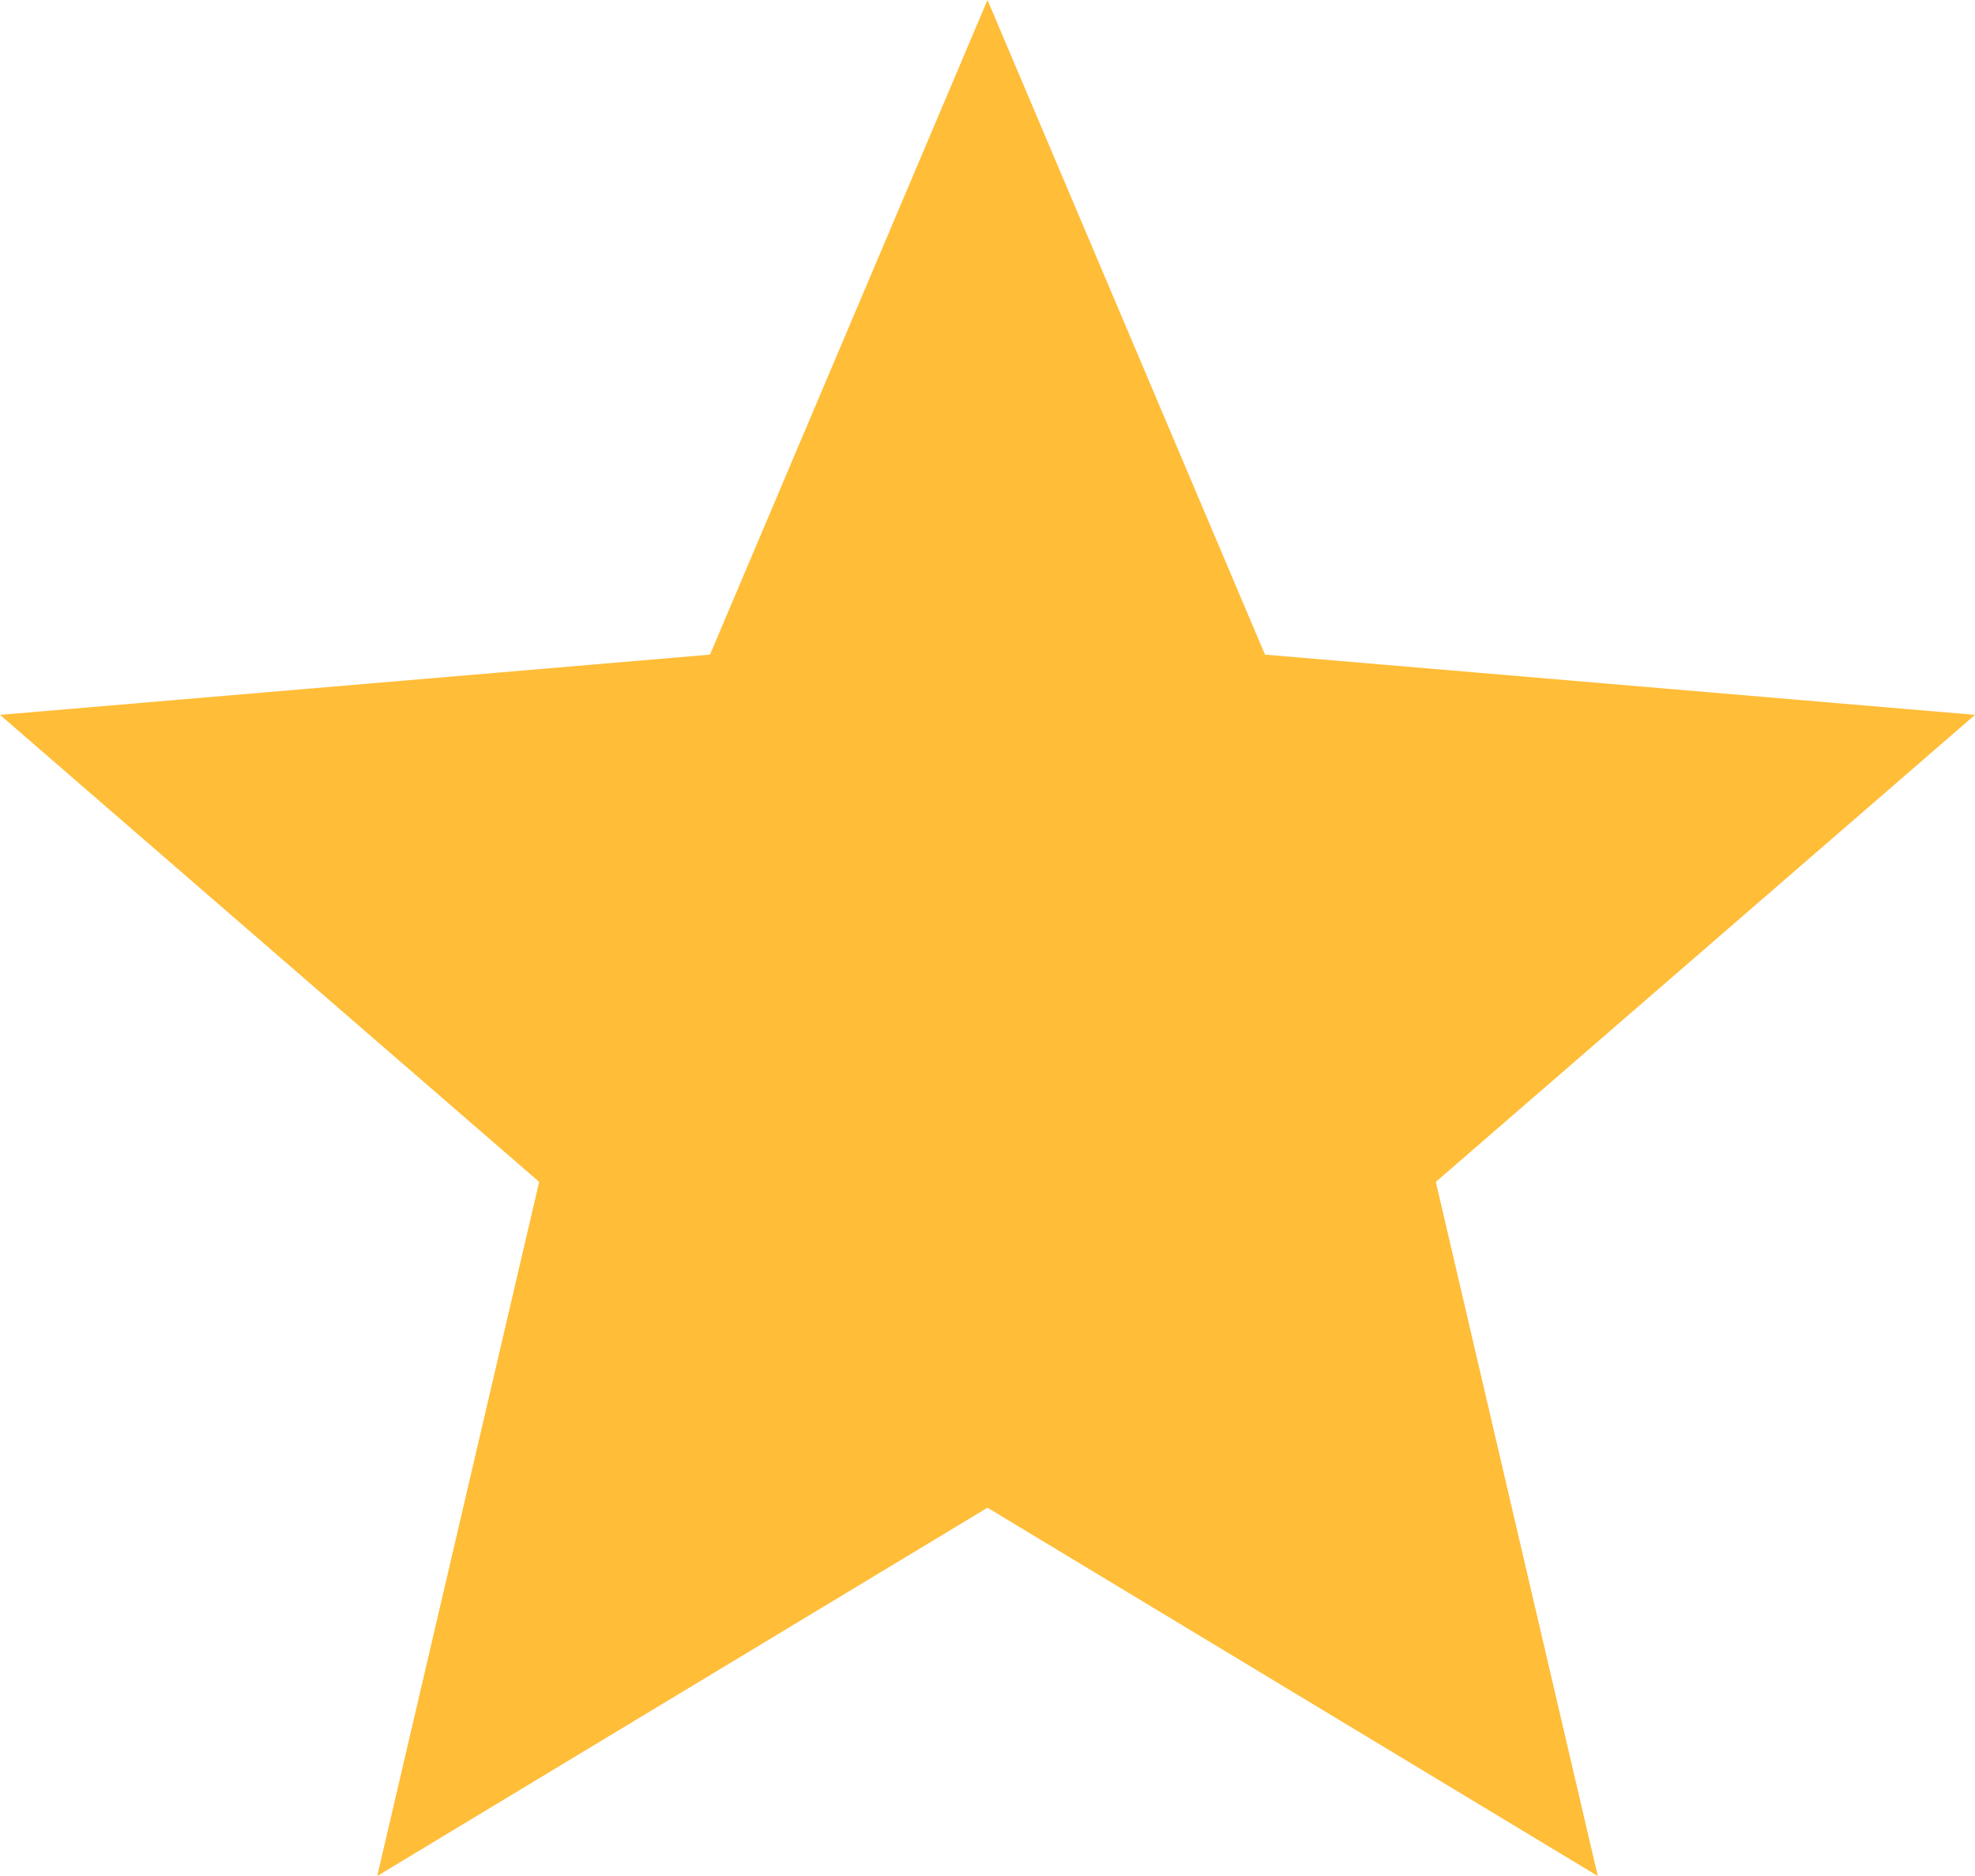 <?xml version="1.0" encoding="UTF-8"?>
<svg width="20px" height="19px" viewBox="0 0 20 19" version="1.1" xmlns="http://www.w3.org/2000/svg" xmlns:xlink="http://www.w3.org/1999/xlink">
    <!-- Generator: Sketch 49.2 (51160) - http://www.bohemiancoding.com/sketch -->
    <title>ic_star</title>
    <desc>Created with Sketch.</desc>
    <defs></defs>
    <g id="Home" stroke="none" stroke-width="1" fill="none" fill-rule="evenodd">
        <g id="00" transform="translate(-238, -1895)">
            <g id="Block" transform="translate(220, 1705)">
                <g id="Book" transform="translate(0, 76)">
                    <g id="Counter" transform="translate(16, 112)">
                        <g id="ic_star">
                            <polygon id="Shape" points="0 0 24 0 24 24 0 24"></polygon>
                            <polygon id="Shape" fill="#FFBD38" fill-rule="nonzero" points="12 17.27 18.18 21 16.54 13.97 22 9.24 14.81 8.63 12 2 9.19 8.63 2 9.24 7.46 13.97 5.82 21"></polygon>
                        </g>
                    </g>
                </g>
            </g>
        </g>
    </g>
</svg>